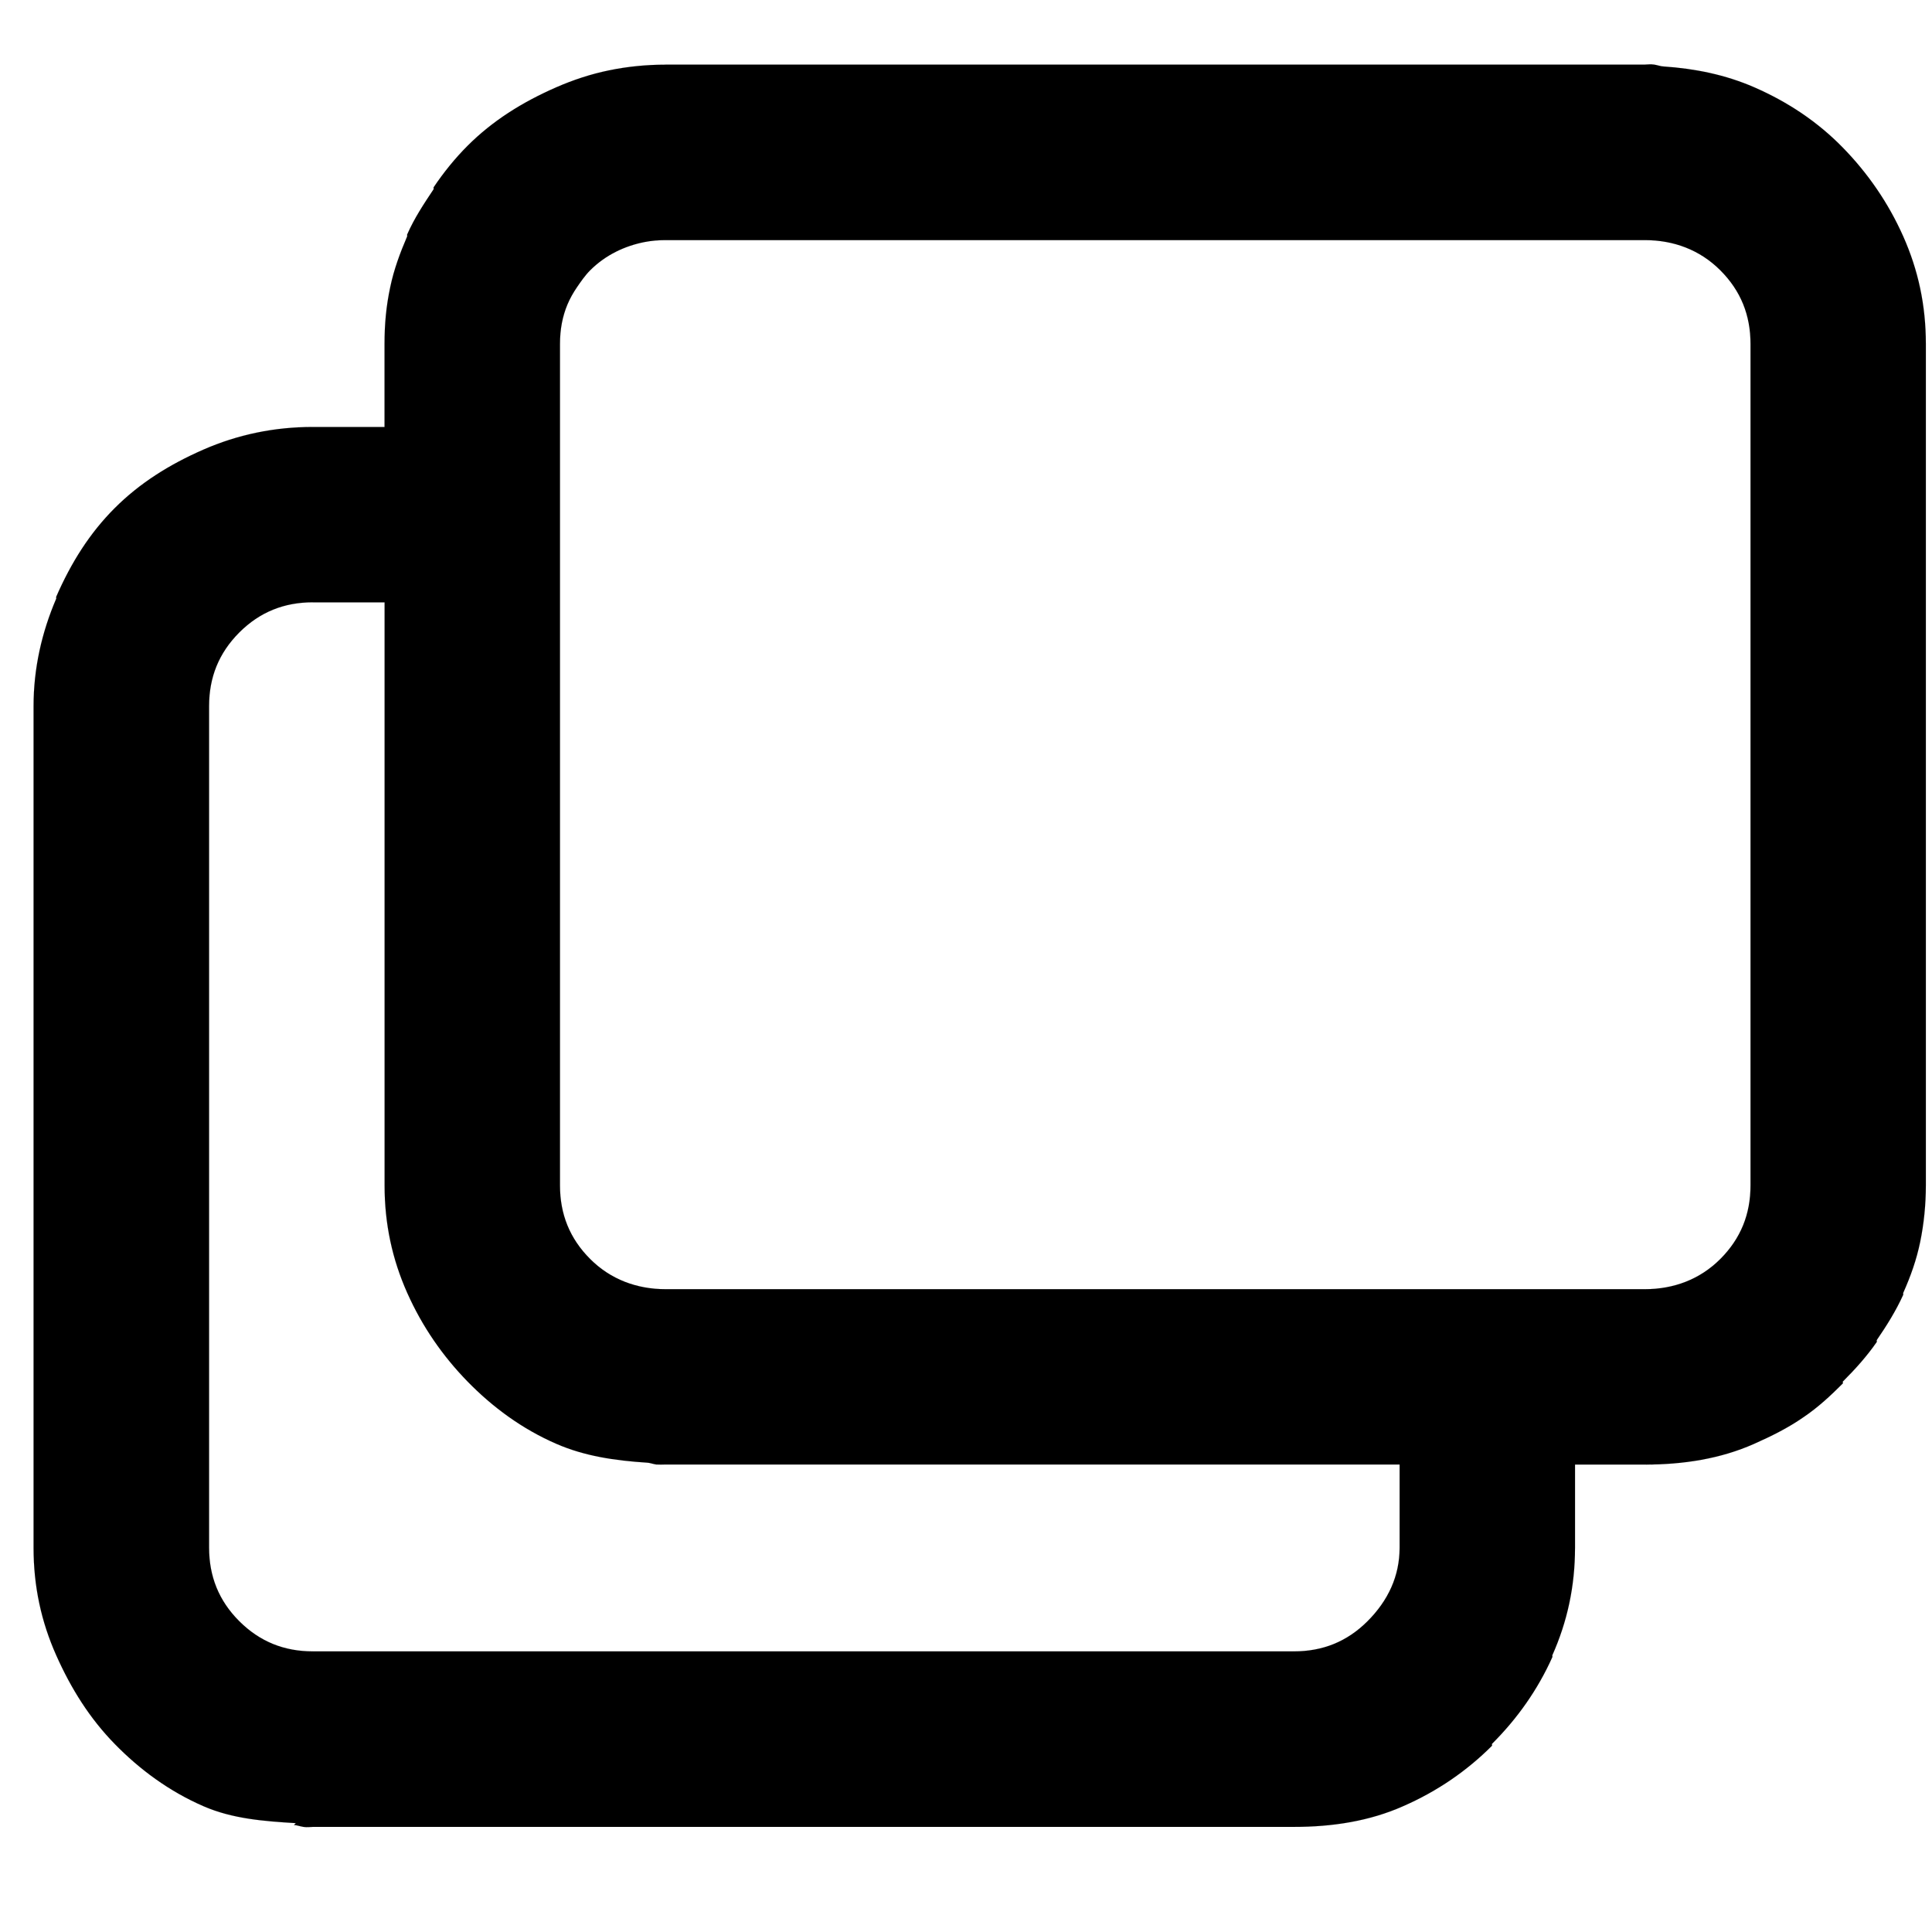 <?xml version="1.0" encoding="UTF-8" standalone="no"?>
<!-- Created with Inkscape (http://www.inkscape.org/) -->

<svg
   xmlns:dc="http://purl.org/dc/elements/1.1/"
   xmlns:cc="http://creativecommons.org/ns#"
   xmlns:rdf="http://www.w3.org/1999/02/22-rdf-syntax-ns#"
   xmlns:svg="http://www.w3.org/2000/svg"
   xmlns="http://www.w3.org/2000/svg"
   xmlns:sodipodi="http://sodipodi.sourceforge.net/DTD/sodipodi-0.dtd"
   xmlns:inkscape="http://www.inkscape.org/namespaces/inkscape"
   width="32"
   height="32"
   id="svg6044"
   version="1.1"
   inkscape:version="0.48.2 r9819"
   sodipodi:docname="icon-copy.svg">
  <defs
     id="defs6046" />
  <sodipodi:namedview
     id="base"
     pagecolor="#ffffff"
     bordercolor="#666666"
     borderopacity="1.0"
     inkscape:pageopacity="0.0"
     inkscape:pageshadow="2"
     inkscape:zoom="5.5000001"
     inkscape:cx="12.558813"
     inkscape:cy="1.022862"
     inkscape:current-layer="g3202"
     showgrid="true"
     inkscape:document-units="px"
     inkscape:grid-bbox="true"
     inkscape:window-width="1006"
     inkscape:window-height="674"
     inkscape:window-x="1693"
     inkscape:window-y="250"
     inkscape:window-maximized="0"
     fit-margin-top="0"
     fit-margin-left="0"
     fit-margin-right="0"
     fit-margin-bottom="0" />
  <g
     id="g3147"
     inkscape:label="Layer 1 copy copy"
     inkscape:groupmode="layer"
     style="display:inline">
    <g
       transform="matrix(0.031,0,0,-0.031,6.603,23.313)"
       id="g3149" />
    <path
       style="fill:#000000;fill-opacity:1;stroke:#000000;stroke-width:0.001px;stroke-linecap:butt;stroke-linejoin:miter;stroke-opacity:1"
       d="m 11.026,1.071 c -0.32,0 -0.638,0.032 -0.938,0.094 -0.302,0.062 -0.591,0.157 -0.875,0.281 -0.567,0.248 -1.056,0.556 -1.469,0.969 -0.206,0.206 -0.397,0.442 -0.562,0.688 -0.005,0.007 0.005,0.025 0,0.031 -0.159,0.239 -0.317,0.475 -0.438,0.75 -0.004,0.008 0.004,0.023 0,0.031 -0.118,0.275 -0.221,0.552 -0.281,0.844 -0.066,0.308 -0.094,0.607 -0.094,0.938 l 0,1.375 -0.75,0 -0.438,0 c -0.64,0 -1.245,0.127 -1.812,0.375 -0.567,0.248 -1.056,0.556 -1.469,0.969 -0.413,0.413 -0.721,0.901 -0.969,1.469 -0.004,0.008 0.004,0.023 0,0.031 -0.239,0.559 -0.375,1.152 -0.375,1.781 l 0,13.938 c 0,0.64 0.127,1.224 0.375,1.781 0.248,0.557 0.556,1.046 0.969,1.469 0.413,0.423 0.901,0.784 1.469,1.031 0.479,0.209 1.001,0.249 1.531,0.281 l -0.031,0.031 c 0.041,0 0.094,0.021 0.156,0.031 0.062,0.01 0.115,0 0.156,0 l 16.25,0 c 0.64,0 1.255,-0.096 1.812,-0.344 0.567,-0.248 1.056,-0.587 1.469,-1 0.006,-0.006 -0.006,-0.025 0,-0.031 0.417,-0.417 0.754,-0.89 1,-1.438 0.004,-0.009 -0.004,-0.022 0,-0.031 0.248,-0.557 0.375,-1.142 0.375,-1.781 l 0,-0.188 0,-1.188 1.156,0 c 0.64,0 1.255,-0.096 1.812,-0.344 0.286,-0.127 0.562,-0.264 0.812,-0.438 0.245,-0.165 0.45,-0.356 0.656,-0.562 0.006,-0.006 -0.006,-0.026 0,-0.031 0.206,-0.206 0.398,-0.419 0.562,-0.656 0.005,-0.007 -0.005,-0.024 0,-0.031 0.163,-0.238 0.316,-0.481 0.438,-0.75 0.004,-0.009 -0.004,-0.022 0,-0.031 0.124,-0.279 0.219,-0.545 0.281,-0.844 0.062,-0.302 0.094,-0.618 0.094,-0.938 l 0,-13.938 c 0,-0.64 -0.127,-1.224 -0.375,-1.781 -0.248,-0.557 -0.587,-1.046 -1,-1.469 -0.413,-0.423 -0.901,-0.752 -1.469,-1 -0.473,-0.206 -0.977,-0.309 -1.5,-0.344 -0.041,0 -0.094,-0.021 -0.156,-0.031 -0.062,-0.01 -0.115,0 -0.156,0 l -16.219,0 z m 0,2.906 13.656,0 2.562,0 c 0.475,0 0.91,0.16 1.25,0.5 0.34,0.34 0.5,0.744 0.5,1.219 l 0,13.938 c 0,0.475 -0.16,0.878 -0.5,1.219 -0.34,0.34 -0.775,0.5 -1.25,0.5 l -16.219,0 c -0.475,0 -0.91,-0.16 -1.25,-0.5 -0.34,-0.34 -0.5,-0.744 -0.5,-1.219 l 0,-7.219 0,-6.719 c 0,-0.119 0.01,-0.233 0.031,-0.344 0.043,-0.221 0.122,-0.407 0.25,-0.594 0.064,-0.093 0.134,-0.196 0.219,-0.281 0.255,-0.255 0.575,-0.405 0.906,-0.469 0.11,-0.021 0.225,-0.031 0.344,-0.031 z m -5.844,6 0.438,0 0.75,0 0,5.344 0,4.312 c 0,0.64 0.127,1.224 0.375,1.781 0.248,0.557 0.587,1.046 1,1.469 0.413,0.423 0.901,0.784 1.469,1.031 0.473,0.206 0.977,0.278 1.5,0.312 0.041,0 0.094,0.021 0.156,0.031 0.052,0.002 0.103,0 0.156,0 l 12.156,0 0,1.188 0,0.188 c 0,0.475 -0.191,0.878 -0.531,1.219 -0.34,0.34 -0.744,0.5 -1.219,0.5 l -16.25,0 c -0.475,0 -0.878,-0.16 -1.219,-0.5 -0.34,-0.34 -0.5,-0.744 -0.5,-1.219 l 0,-7.219 0,-6.719 c 0,-0.475 0.16,-0.878 0.5,-1.219 0.34,-0.34 0.744,-0.5 1.219,-0.5 z"
       id="path3213"
       inkscape:connector-curvature="0" />
  </g>
  <g
     style="display:inline"
     inkscape:groupmode="layer"
     inkscape:label="Layer 1 copy copy copy"
     id="g3202">
    <g
       id="g3204"
       transform="matrix(0.031,0,0,-0.031,6.603,23.313)" />
  </g>
  <g
     inkscape:groupmode="layer"
     id="layer1"
     inkscape:label="Layer"
     style="display:inline" />
</svg>
